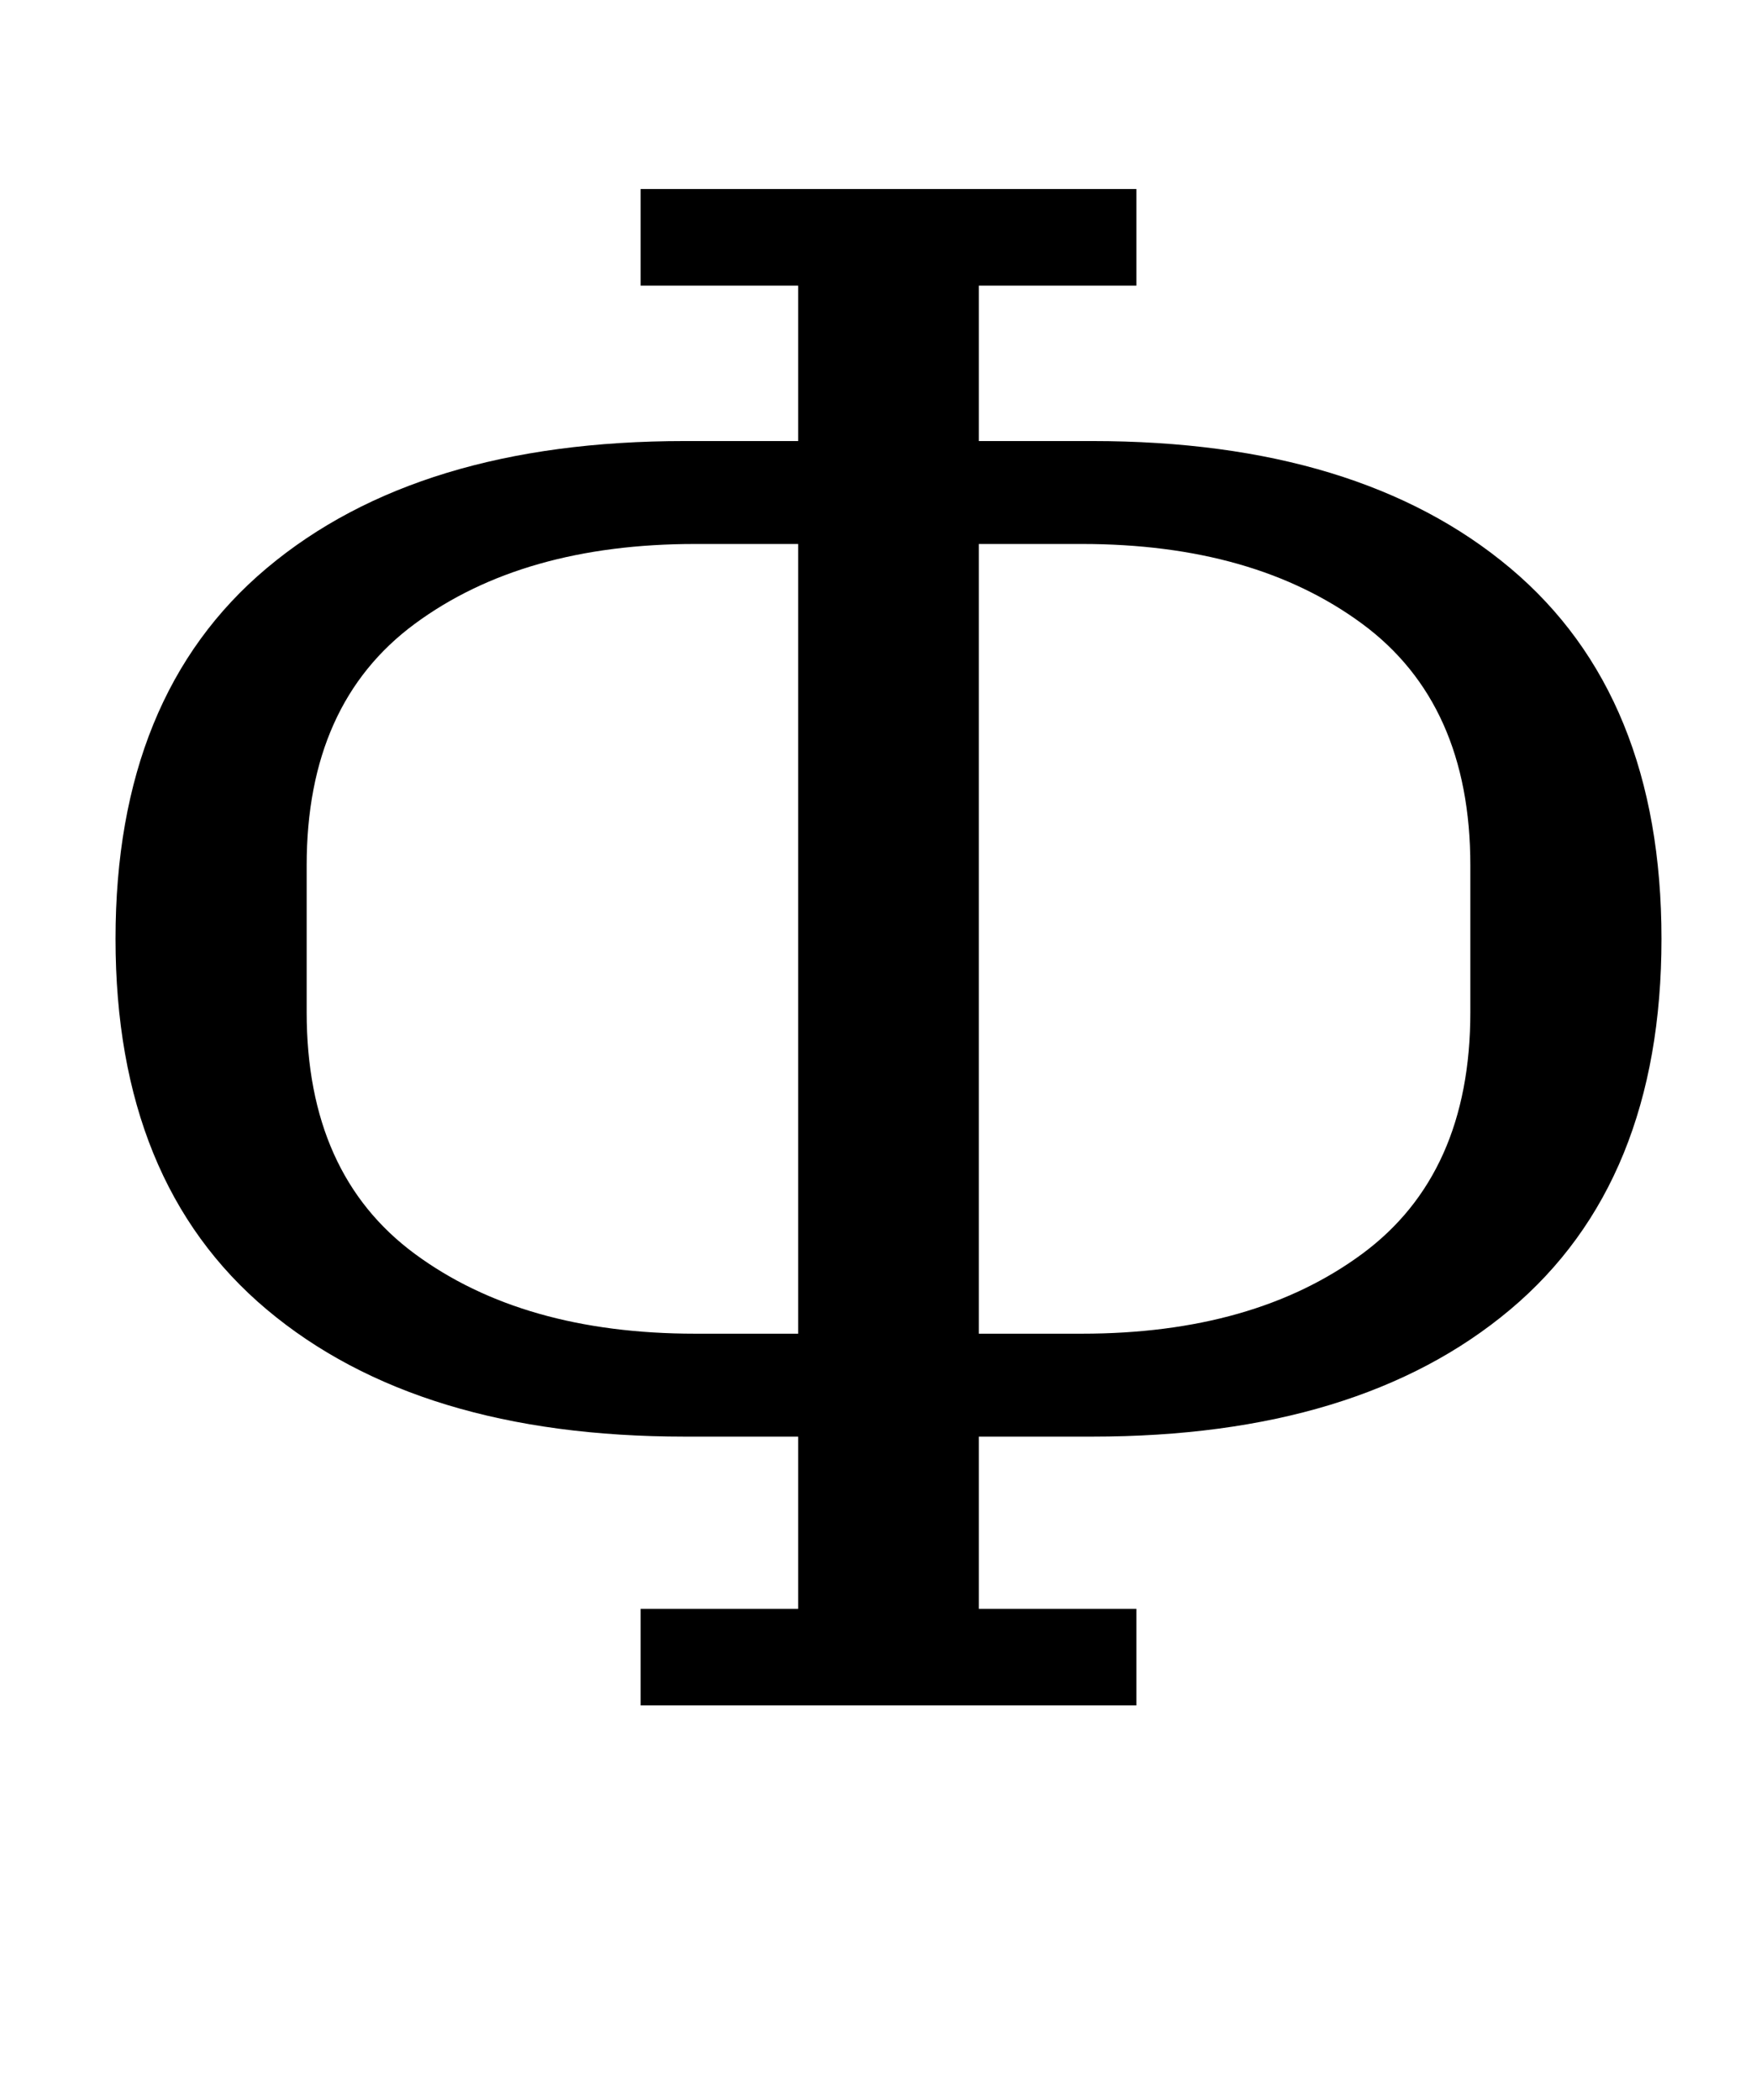 <?xml version="1.0" standalone="no"?>
<!DOCTYPE svg PUBLIC "-//W3C//DTD SVG 1.1//EN" "http://www.w3.org/Graphics/SVG/1.1/DTD/svg11.dtd" >
<svg xmlns="http://www.w3.org/2000/svg" xmlns:xlink="http://www.w3.org/1999/xlink" version="1.1" viewBox="-10 0 836 1000">
  <g transform="matrix(1 0 0 -1 0 800)">
   <path fill="currentColor"
d="M295 34h75v82h-54q-127 0 -199 60.5t-72 176.5t72 176.5t199 60.5h54v74h-75v46h236v-46h-75v-74h54q127 0 199 -60.5t72 -176.5t-72 -176.5t-199 -60.5h-54v-82h75v-46h-236v46zM370 165v376h-49q-82 0 -133.5 -38t-51.5 -115v-70q0 -77 51.5 -115t133.5 -38h49z
M505 165q82 0 133.5 38t51.5 115v70q0 77 -51.5 115t-133.5 38h-49v-376h49z" />
  </g>

</svg>
